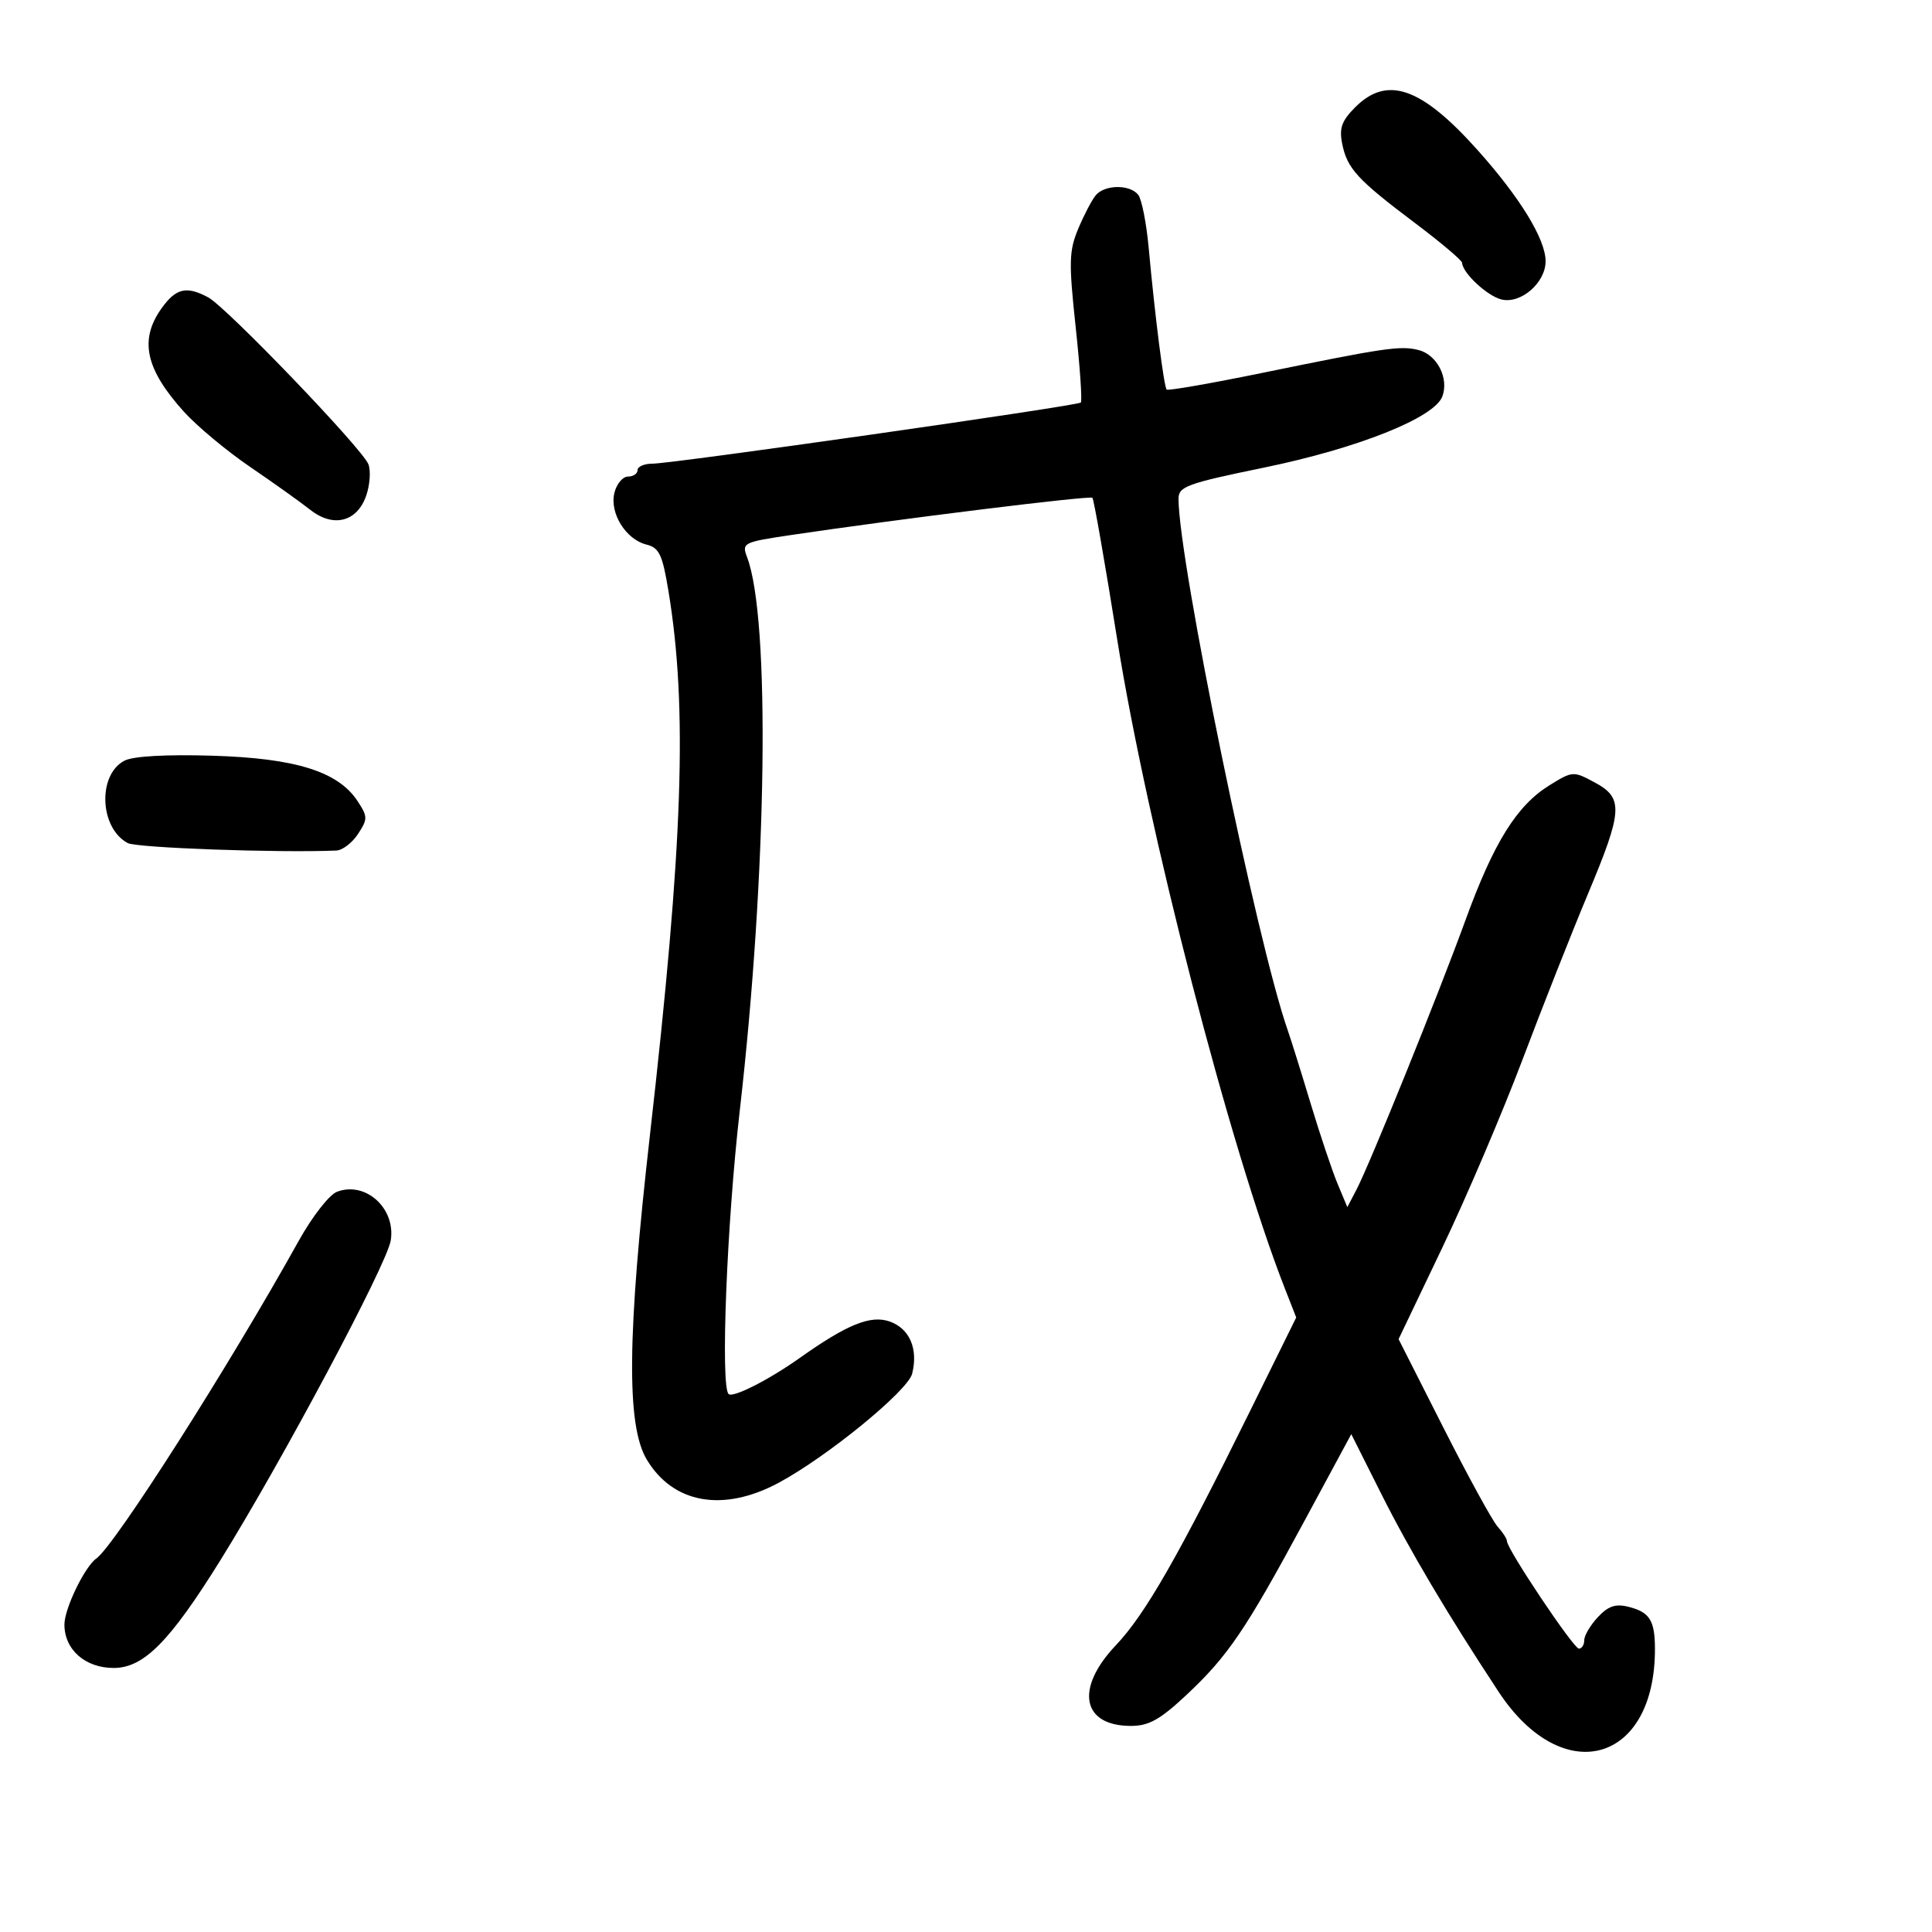 <svg xmlns="http://www.w3.org/2000/svg" width="300" height="300" viewBox="0 0 300 300" version="1.1">
	<path d="M 210.449 16.642 C 208.335 18.755, 207.929 19.893, 208.415 22.326 C 209.185 26.176, 210.760 27.889, 219.735 34.644 C 223.731 37.652, 227.015 40.424, 227.033 40.806 C 227.109 42.393, 230.907 45.938, 233.128 46.496 C 236.135 47.251, 240 43.914, 240 40.563 C 240 37.160, 236.038 30.683, 229.451 23.318 C 220.710 13.544, 215.409 11.682, 210.449 16.642 M 170.144 30.327 C 169.538 31.056, 168.314 33.397, 167.424 35.528 C 165.995 38.948, 165.948 40.734, 167.026 50.744 C 167.698 56.982, 168.060 62.274, 167.830 62.504 C 167.307 63.026, 104.432 72, 101.294 72 C 100.032 72, 99 72.450, 99 73 C 99 73.550, 98.334 74, 97.519 74 C 96.705 74, 95.755 75.128, 95.409 76.507 C 94.622 79.641, 97.152 83.749, 100.365 84.556 C 102.371 85.059, 102.862 86.098, 103.804 91.821 C 106.789 109.961, 106.070 131.025, 100.924 176.225 C 97.391 207.258, 97.249 221.305, 100.414 226.614 C 104.512 233.487, 112.288 234.867, 120.902 230.250 C 128.431 226.214, 140.970 215.969, 141.638 213.306 C 142.608 209.443, 141.241 206.280, 138.135 205.197 C 135.183 204.168, 131.527 205.653, 124.180 210.865 C 119.363 214.282, 113.778 217.111, 113.132 216.461 C 111.862 215.183, 112.854 190.035, 114.866 172.500 C 119.110 135.513, 119.633 96.056, 116.006 86.517 C 115.164 84.300, 115.392 84.185, 122.817 83.080 C 139.694 80.569, 169.251 76.917, 169.629 77.296 C 169.851 77.517, 171.585 87.429, 173.483 99.322 C 178.166 128.665, 190.979 178.269, 199.499 200.040 L 201.276 204.580 194.140 219.040 C 182.911 241.799, 177.827 250.671, 173.250 255.498 C 166.897 262.198, 167.994 268, 175.614 268 C 178.376 268, 180.124 267.029, 184.166 263.250 C 190.644 257.193, 193.376 253.175, 202.445 236.369 L 209.826 222.693 214.491 231.982 C 218.878 240.717, 224.793 250.694, 232.712 262.714 C 242.655 277.807, 257.029 273.831, 256.979 256 C 256.967 251.604, 256.157 250.329, 252.853 249.499 C 250.864 249, 249.714 249.390, 248.113 251.109 C 246.951 252.356, 246 253.967, 246 254.689 C 246 255.410, 245.627 256, 245.170 256 C 244.342 256, 234 240.546, 234 239.309 C 234 238.951, 233.348 237.937, 232.550 237.055 C 231.753 236.174, 227.967 229.264, 224.136 221.698 L 217.172 207.943 223.967 193.721 C 227.704 185.900, 233.311 172.750, 236.428 164.500 C 239.545 156.250, 244.099 144.719, 246.548 138.875 C 252.005 125.853, 252.125 123.921, 247.626 121.498 C 244.307 119.710, 244.193 119.717, 240.612 121.931 C 235.532 125.070, 231.952 130.812, 227.575 142.836 C 223.291 154.604, 212.699 180.787, 210.608 184.779 L 209.212 187.443 207.694 183.809 C 206.858 181.810, 204.976 176.198, 203.510 171.337 C 202.044 166.477, 200.449 161.375, 199.966 160 C 195.182 146.395, 183 87.127, 183 77.455 C 183 75.546, 184.287 75.076, 196.250 72.615 C 210.866 69.608, 222.743 64.869, 223.969 61.554 C 225.017 58.722, 223.142 55.074, 220.268 54.352 C 217.445 53.644, 215.111 53.985, 196.018 57.900 C 188.053 59.534, 181.366 60.700, 181.159 60.492 C 180.732 60.066, 179.330 49.010, 178.369 38.500 C 178.017 34.650, 177.284 30.938, 176.742 30.250 C 175.443 28.605, 171.535 28.651, 170.144 30.327 M 25.068 47.904 C 21.596 52.781, 22.588 57.324, 28.573 63.949 C 30.587 66.179, 35.220 70.037, 38.868 72.523 C 42.515 75.010, 46.698 77.993, 48.163 79.152 C 51.737 81.982, 55.436 81.057, 56.858 76.978 C 57.439 75.310, 57.597 73.112, 57.208 72.094 C 56.289 69.690, 35.167 47.690, 32.316 46.167 C 28.938 44.363, 27.312 44.752, 25.068 47.904 M 19.340 118.111 C 15.127 120.284, 15.443 128.561, 19.829 130.909 C 21.231 131.659, 43.182 132.447, 52.227 132.072 C 53.177 132.032, 54.691 130.875, 55.592 129.500 C 57.114 127.178, 57.109 126.816, 55.531 124.406 C 52.517 119.807, 45.912 117.736, 33.010 117.346 C 25.823 117.128, 20.689 117.416, 19.340 118.111 M 52.334 185.055 C 51.130 185.510, 48.487 188.897, 46.380 192.687 C 35.557 212.150, 17.822 239.986, 14.962 242 C 13.154 243.273, 10.007 249.779, 10.004 252.250 C 9.998 256.153, 13.226 259, 17.655 259 C 22.317 259, 26.371 254.905, 34.235 242.253 C 43.864 226.760, 60.071 196.339, 60.673 192.628 C 61.482 187.644, 56.781 183.374, 52.334 185.055" stroke="none" fill="black" fill-rule="evenodd"/>
</svg>